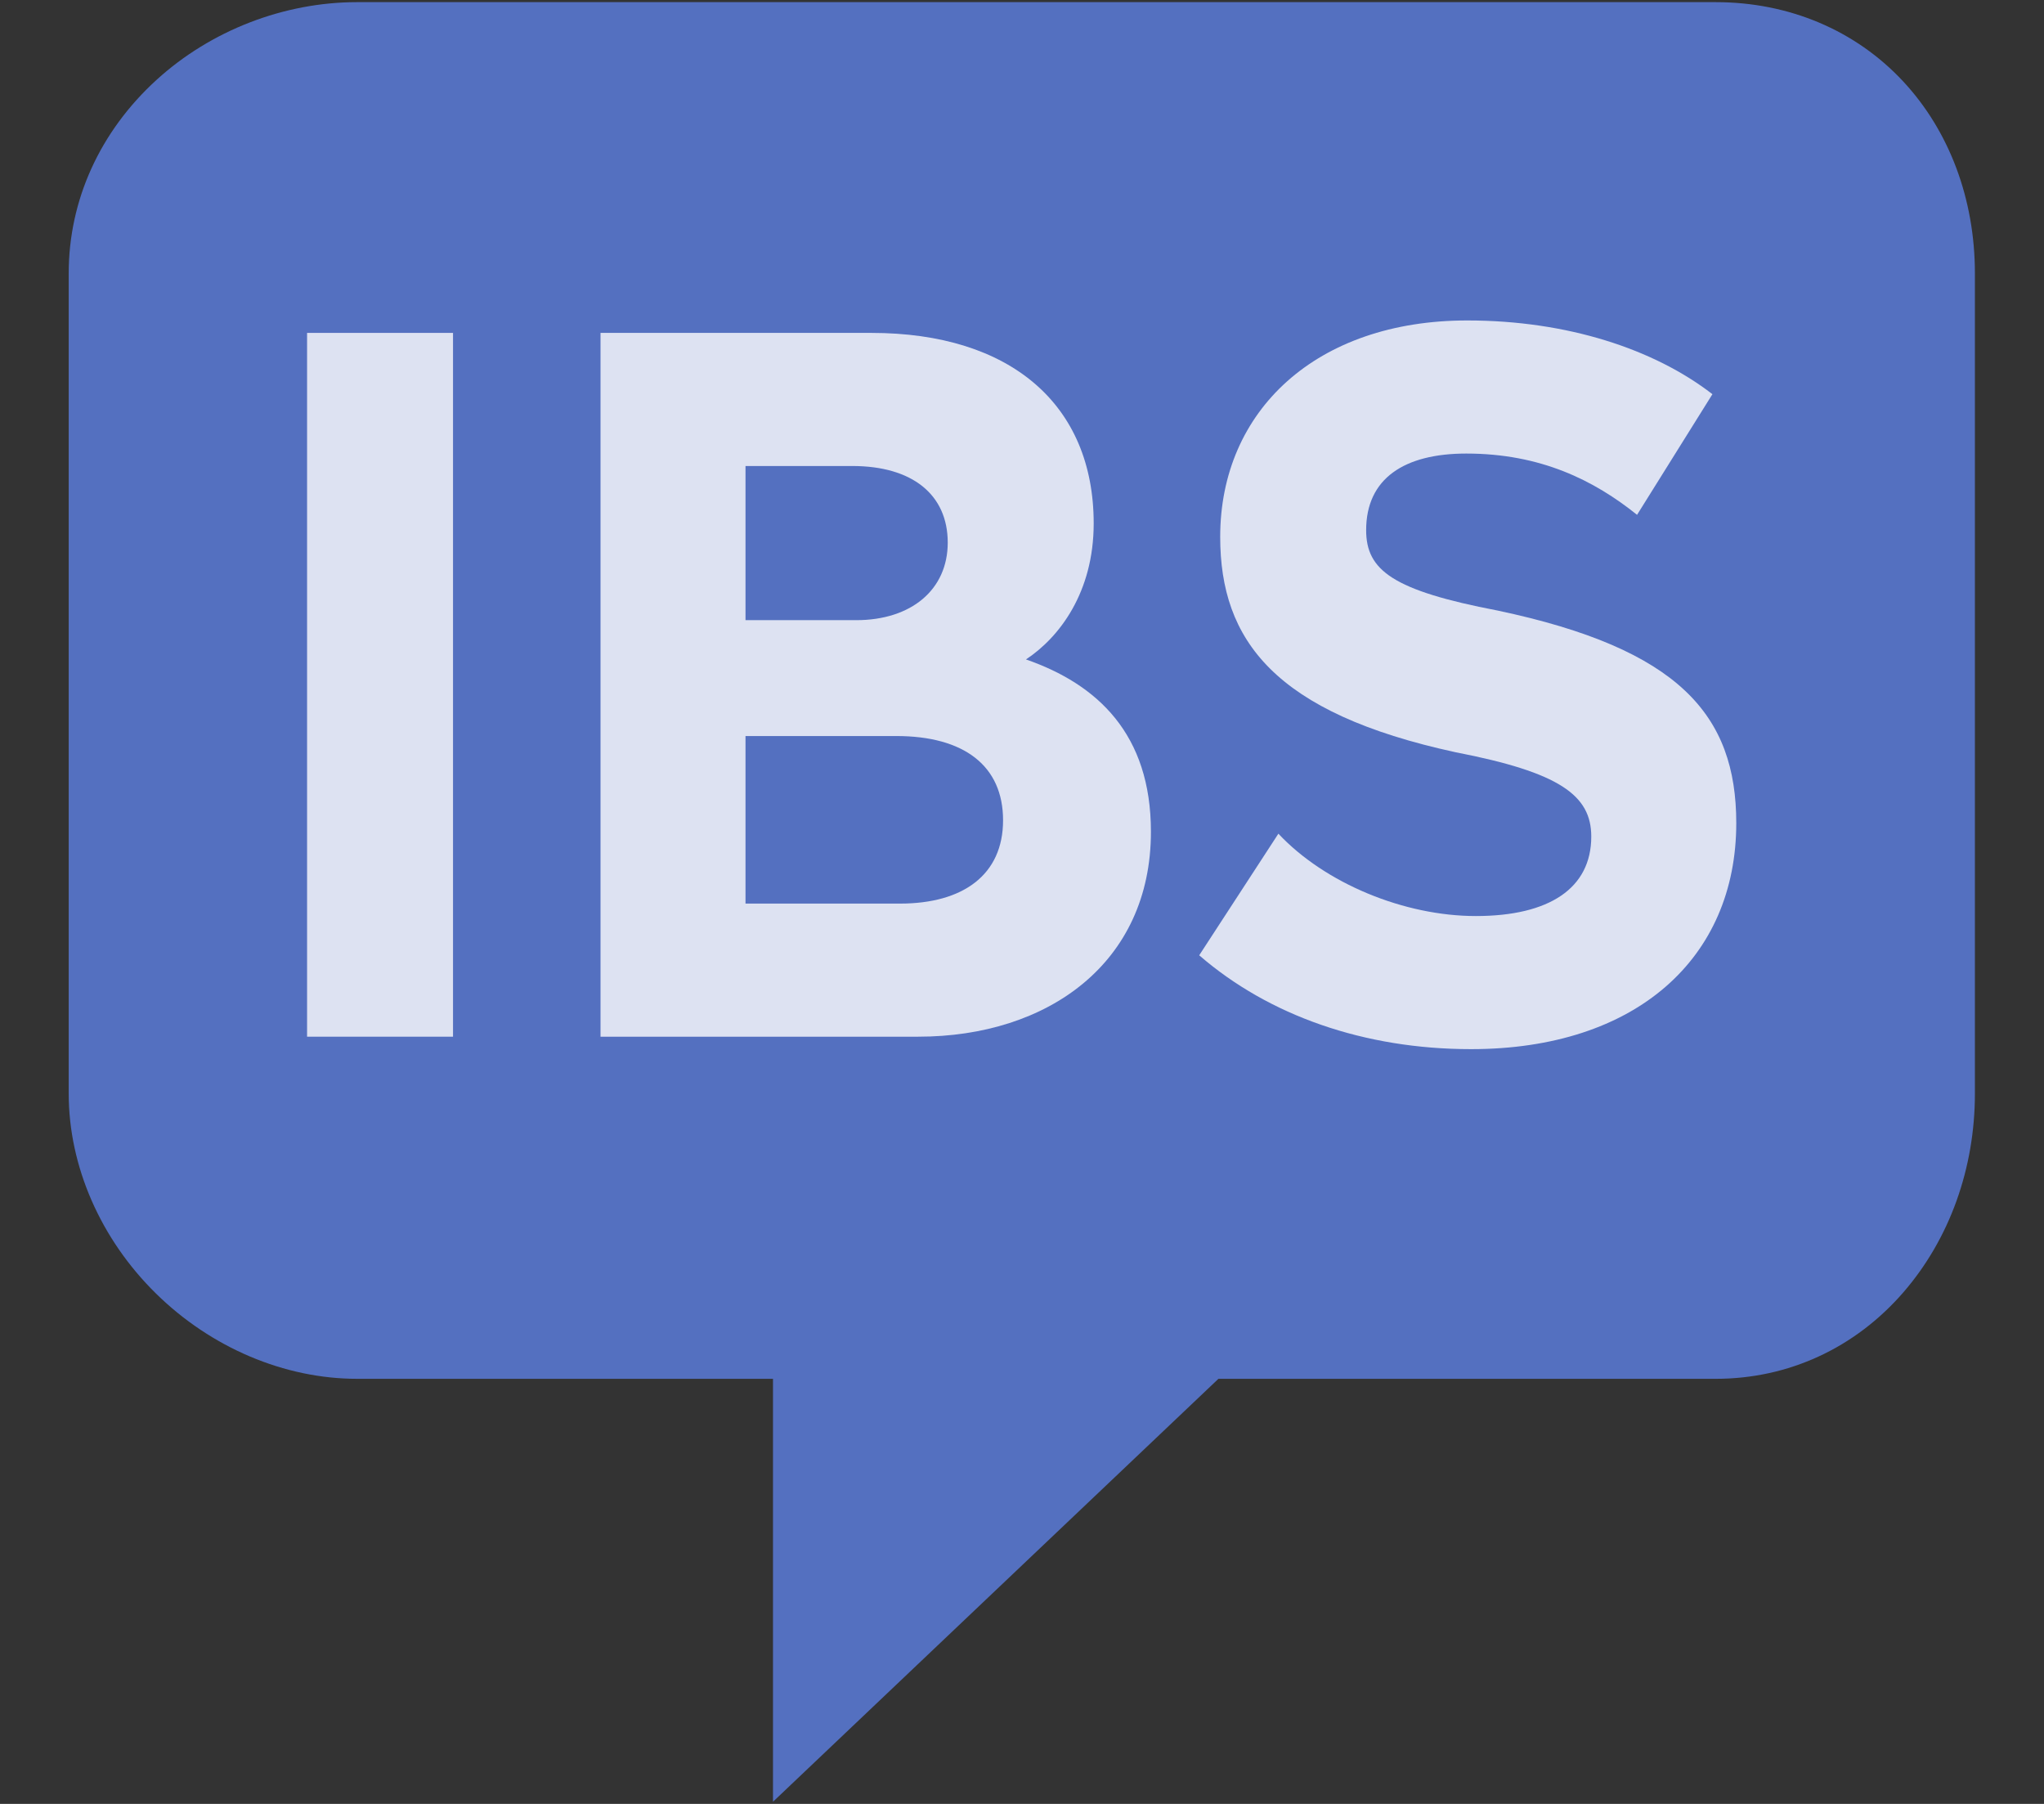 <?xml version="1.0" encoding="UTF-8"?>
<svg viewBox="0 0 952 840" version="1.1" xmlns="http://www.w3.org/2000/svg" xmlns:xlink="http://www.w3.org/1999/xlink">
    <rect x="0" y="0" width="952" height="840" fill="#333333" stroke="none"/>
    <!-- Generator: Sketch 40.3 (33839) - http://www.bohemiancoding.com/sketch -->
    <title>icon_irritablebowelsyndrome.net</title>
    <desc>Created with Sketch.</desc>
    <defs></defs>
    <g id="Page-1" stroke="none" stroke-width="1" fill="none" fill-rule="evenodd">
        <g id="icon_irritablebowelsyndrome.net">
            <g id="avatar" transform="translate(32, 1)">
                <path d="M328.025,838 L328.025,641.052 L134.3,641.052 C100.485,641.052 66.36,626.589 40.686,601.382 C14.827,575.992 -2.27373675e-13,542.048 -2.27373675e-13,508.247 L-2.27373675e-13,126.279 C-2.27373675e-13,92.188 14.56,60.176 40.988,36.122 C66.211,13.169 100.222,0 134.297,0 L767.112,0 C801.164,0 832.115,13.049 854.263,36.752 C875.897,59.905 887.818,91.697 887.818,126.279 L887.818,508.247 C887.818,543.111 875.997,575.953 854.541,600.734 C832.016,626.731 800.969,641.055 767.112,641.055 L535.485,641.055 L328.025,838 Z" id="Fill-2" fill="#5470C0"></path>
                <g id="IBS" transform="translate(111, 148)" fill="#FFFFFF" opacity="0.8">
                    <polygon id="Fill-3" points="0.02 333.741 67.997 333.741 67.997 6.017 0.02 6.017"></polygon>
                    <path d="M262.869,6.02 L136.692,6.02 L136.692,333.741 L284.641,333.741 C345.064,333.741 393.049,299.408 393.049,238.324 C393.049,192.843 368.166,169.658 334.847,158.066 C350.395,147.807 366.39,126.854 366.39,94.749 C366.39,39.46 327.735,6.02 262.869,6.02 L262.869,6.02 Z M274.424,193.737 C305.967,193.737 324.182,207.557 324.182,232.974 C324.182,258.387 305.524,271.763 276.201,271.763 L204.223,271.763 L204.223,193.737 L274.424,193.737 Z M253.985,67.998 C281.974,67.998 298.412,81.374 298.412,103.665 C298.412,125.516 281.531,139.785 255.762,139.785 L204.223,139.785 L204.223,67.998 L253.985,67.998 Z" id="Fill-4"></path>
                    <path d="M540.383,0.222 C470.186,0.222 425.311,42.136 425.311,100.993 C425.311,149.146 450.637,183.034 535.049,201.314 C583.477,210.679 598.139,221.382 598.139,240.552 C598.139,264.63 578.59,277.561 544.38,277.561 C511.06,277.561 474.183,262.402 452.414,239.213 L415.537,295.842 C447.97,323.931 492.398,339.539 542.16,339.539 C619.021,339.539 665.673,297.18 665.673,234.309 C665.673,183.927 639.013,153.161 554.598,135.325 C505.726,125.961 493.288,116.596 493.288,97.871 C493.288,73.792 511.06,62.2 539.936,62.2 C574.593,62.2 599.473,74.686 619.464,90.734 L654.565,34.555 C627.462,13.598 587.031,0.222 540.383,0.222 L540.383,0.222 Z" id="Fill-5"></path>
                </g>
            </g>
        </g>
    </g>
</svg>
